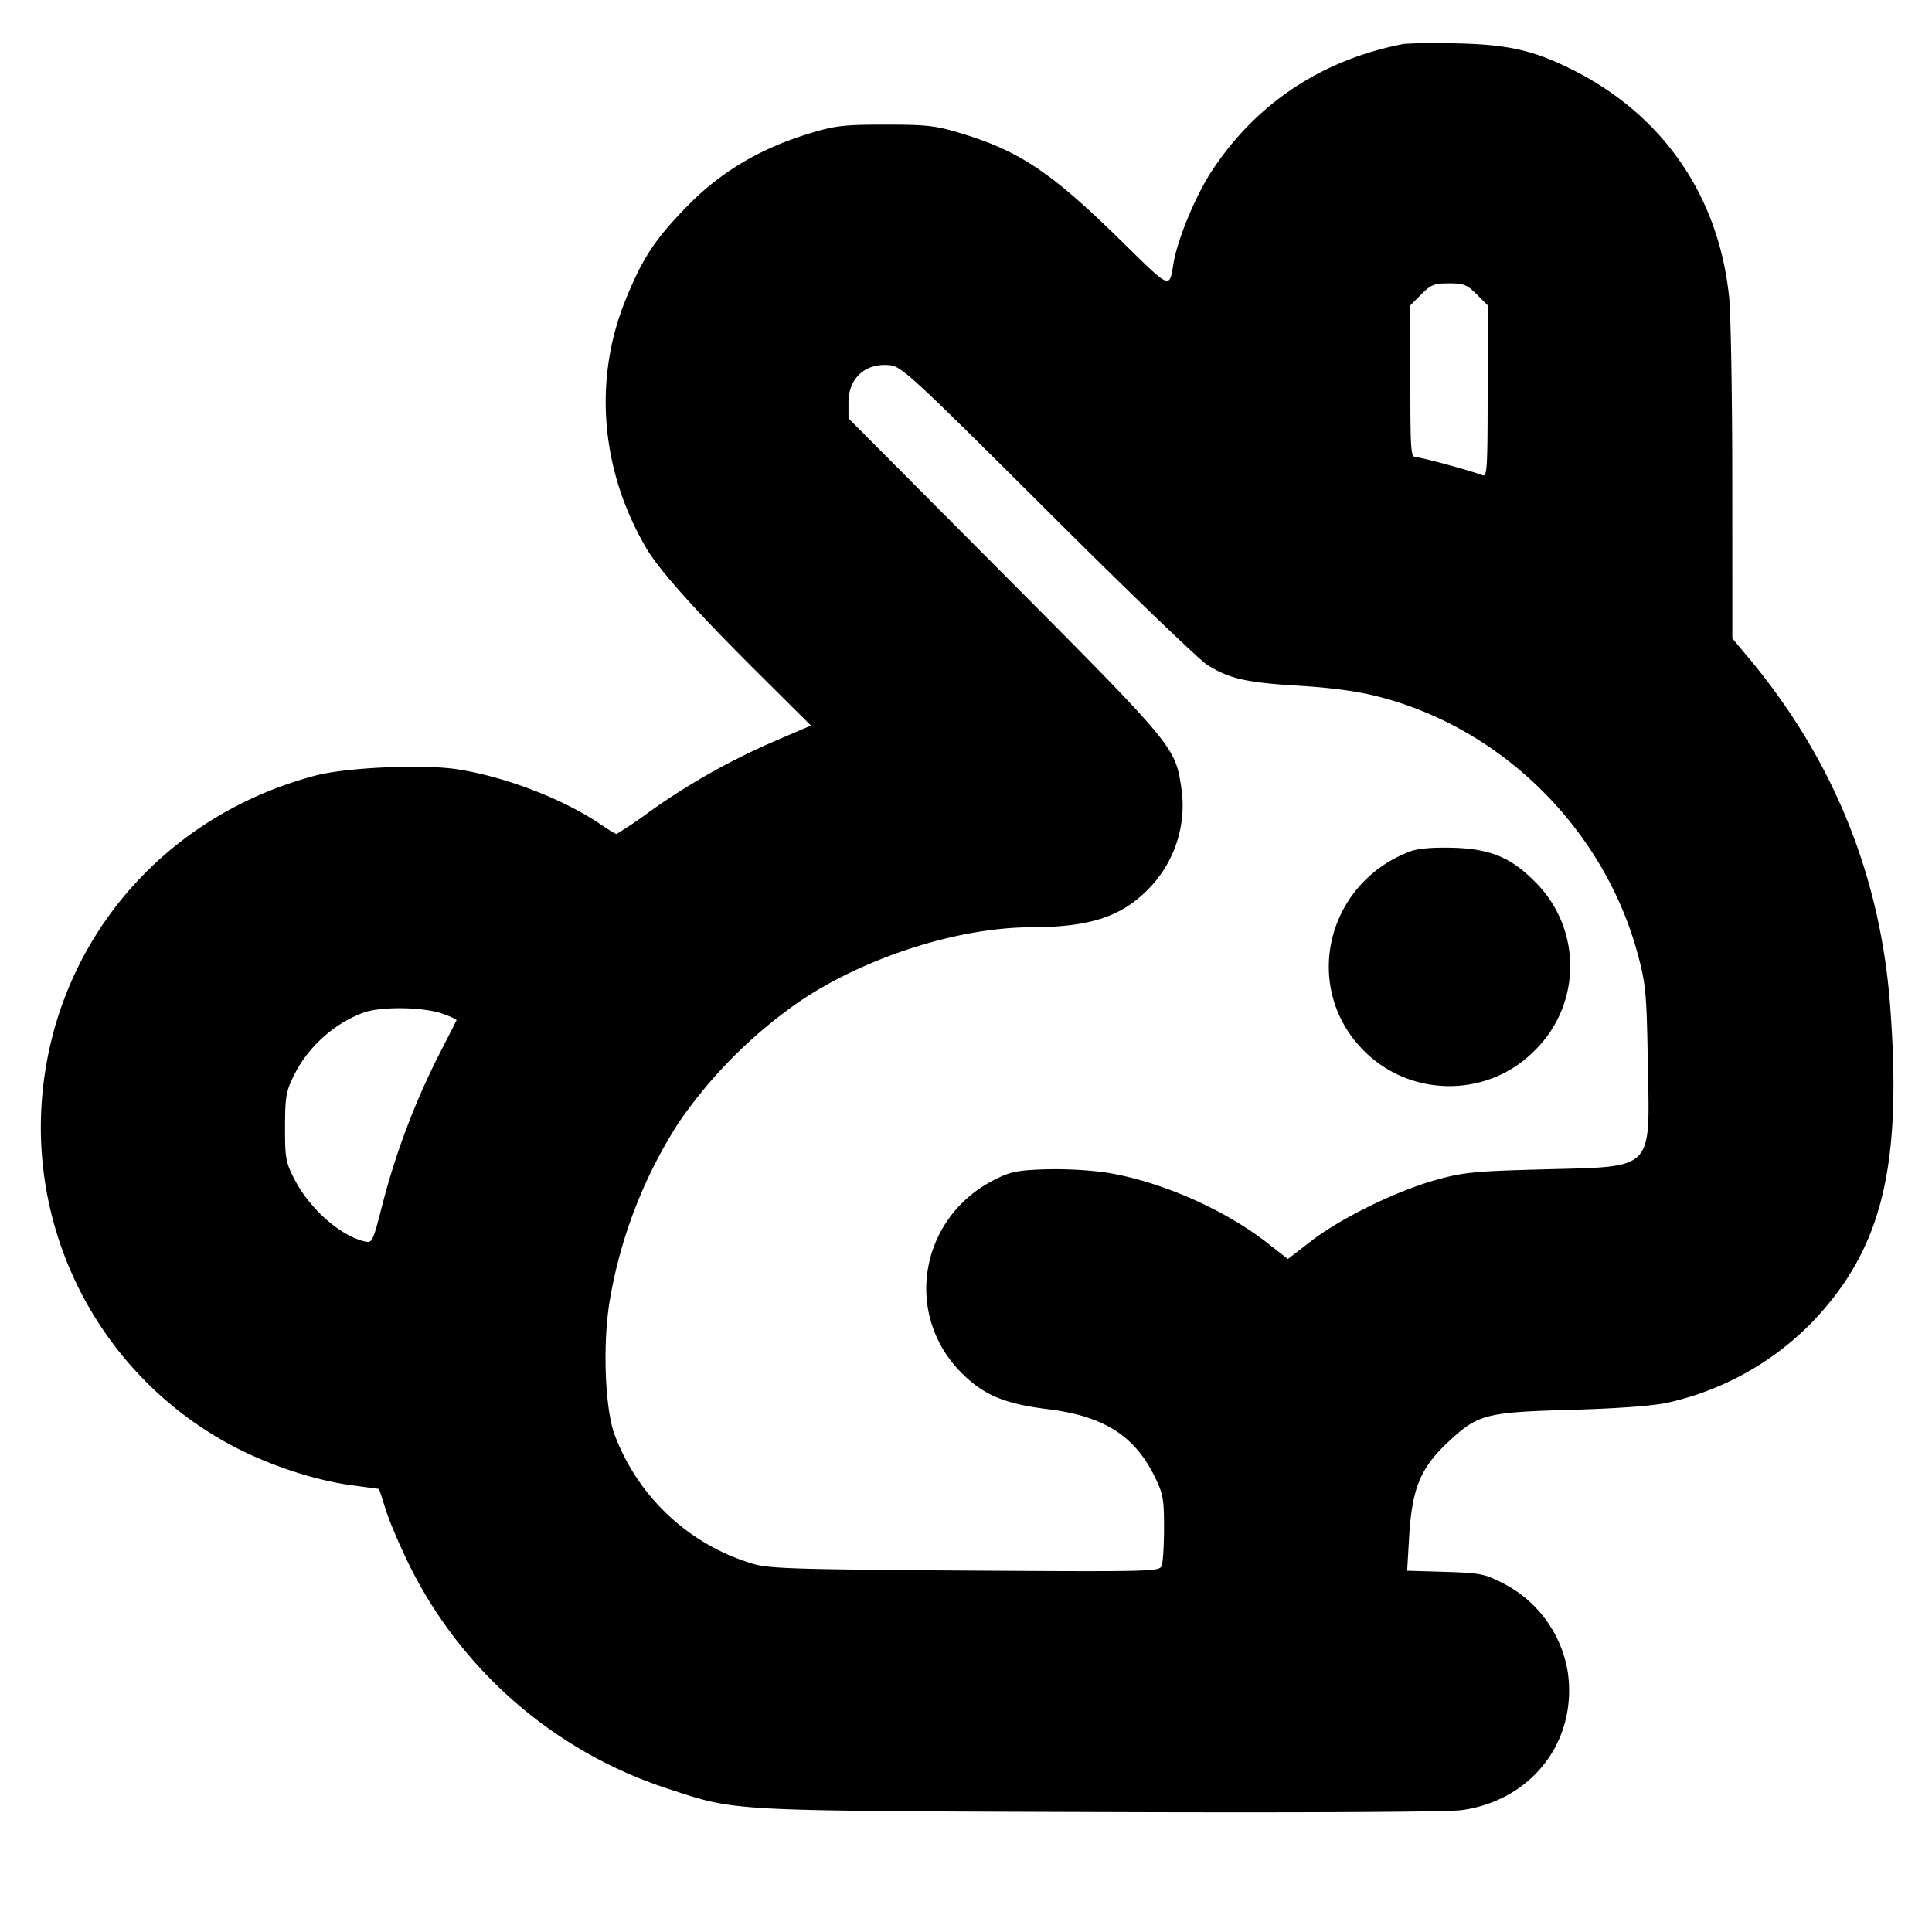 <svg xmlns="http://www.w3.org/2000/svg" width="24" height="24" fill="none" stroke="currentColor" stroke-linecap="round" stroke-linejoin="round" stroke-width="3"><path fill="#000" fill-rule="evenodd" stroke="none" d="M17.44.545c-1.019.196-1.839.74-2.392 1.587-.198.304-.418.835-.469 1.132-.055.329-.025.342-.654-.275-.865-.849-1.259-1.113-1.993-1.335-.312-.094-.419-.106-.932-.106s-.62.012-.932.106c-.625.189-1.116.481-1.536.912-.399.409-.553.645-.764 1.166-.399.99-.305 2.112.258 3.073.166.283.629.799 1.427 1.591l.621.617-.43.185a8.4 8.4 0 0 0-1.572.883 5 5 0 0 1-.413.279c-.014 0-.1-.052-.192-.115-.462-.317-1.187-.596-1.787-.689-.425-.065-1.378-.023-1.76.078-1.895.5-3.23 2.066-3.396 3.985a4.48 4.48 0 0 0 2.394 4.358c.451.233.996.411 1.442.472l.349.047.089.276c.049.152.187.471.306.709a5.48 5.48 0 0 0 3.199 2.741c.856.28.695.272 5.366.288 2.582.009 4.318-.001 4.489-.024.869-.121 1.435-.852 1.319-1.704a1.51 1.51 0 0 0-.829-1.126c-.205-.105-.274-.117-.698-.13l-.47-.014.024-.406c.035-.615.139-.869.487-1.194.368-.343.462-.368 1.509-.398.578-.016 1.028-.049 1.21-.088a3.6 3.6 0 0 0 1.798-.998c.874-.914 1.124-1.933.971-3.948-.125-1.629-.721-3.08-1.787-4.344l-.172-.205-.001-1.935c0-1.065-.018-2.106-.04-2.313-.132-1.255-.824-2.255-1.946-2.817-.479-.24-.797-.313-1.433-.327a7 7 0 0 0-.66.006m.904 3.111.136.136V4.86c0 .957-.007 1.066-.063 1.044-.157-.06-.761-.224-.825-.224-.067 0-.072-.063-.072-.944v-.944l.136-.136c.12-.12.161-.136.344-.136s.224.016.344.136m-5.328 2.696c.992.989 1.885 1.849 1.984 1.91.275.171.487.218 1.14.257.409.025.724.068.988.136 1.54.395 2.804 1.655 3.219 3.206.098.366.108.477.123 1.35.024 1.345.091 1.278-1.288 1.315-.87.023-.998.036-1.342.131-.491.136-1.184.475-1.551.759l-.29.224-.25-.195c-.553-.434-1.377-.789-2.054-.886a5 5 0 0 0-.72-.033c-.34.012-.427.03-.623.13-.93.471-1.133 1.673-.407 2.399.275.275.534.384 1.07.45.694.086 1.078.327 1.328.837.106.215.117.277.117.638 0 .22-.013.433-.03.473-.028.069-.139.072-2.44.057-2.088-.014-2.439-.025-2.63-.082a2.64 2.64 0 0 1-1.727-1.611c-.12-.33-.148-1.139-.057-1.67a5.9 5.9 0 0 1 .859-2.208 5.9 5.9 0 0 1 1.517-1.512c.807-.539 1.955-.905 2.848-.908.73-.002 1.116-.125 1.455-.464a1.48 1.48 0 0 0 .417-1.287c-.074-.488-.098-.517-2.19-2.62L10.54 5.197v-.195c0-.307.211-.497.516-.465.145.016.279.139 1.96 1.815m4.5 4.225c-1.049.399-1.349 1.701-.571 2.478.58.58 1.53.583 2.107.007a1.47 1.47 0 0 0 0-2.124c-.292-.292-.55-.395-1.012-.407-.247-.006-.431.01-.524.046M5.477 12.586c.113.037.2.078.194.09l-.227.444a9.2 9.2 0 0 0-.689 1.825c-.127.495-.129.5-.232.475-.304-.075-.678-.408-.864-.769-.11-.214-.119-.263-.118-.651.001-.378.012-.443.113-.646.171-.347.499-.642.862-.775.206-.076.714-.072.961.007"/></svg>